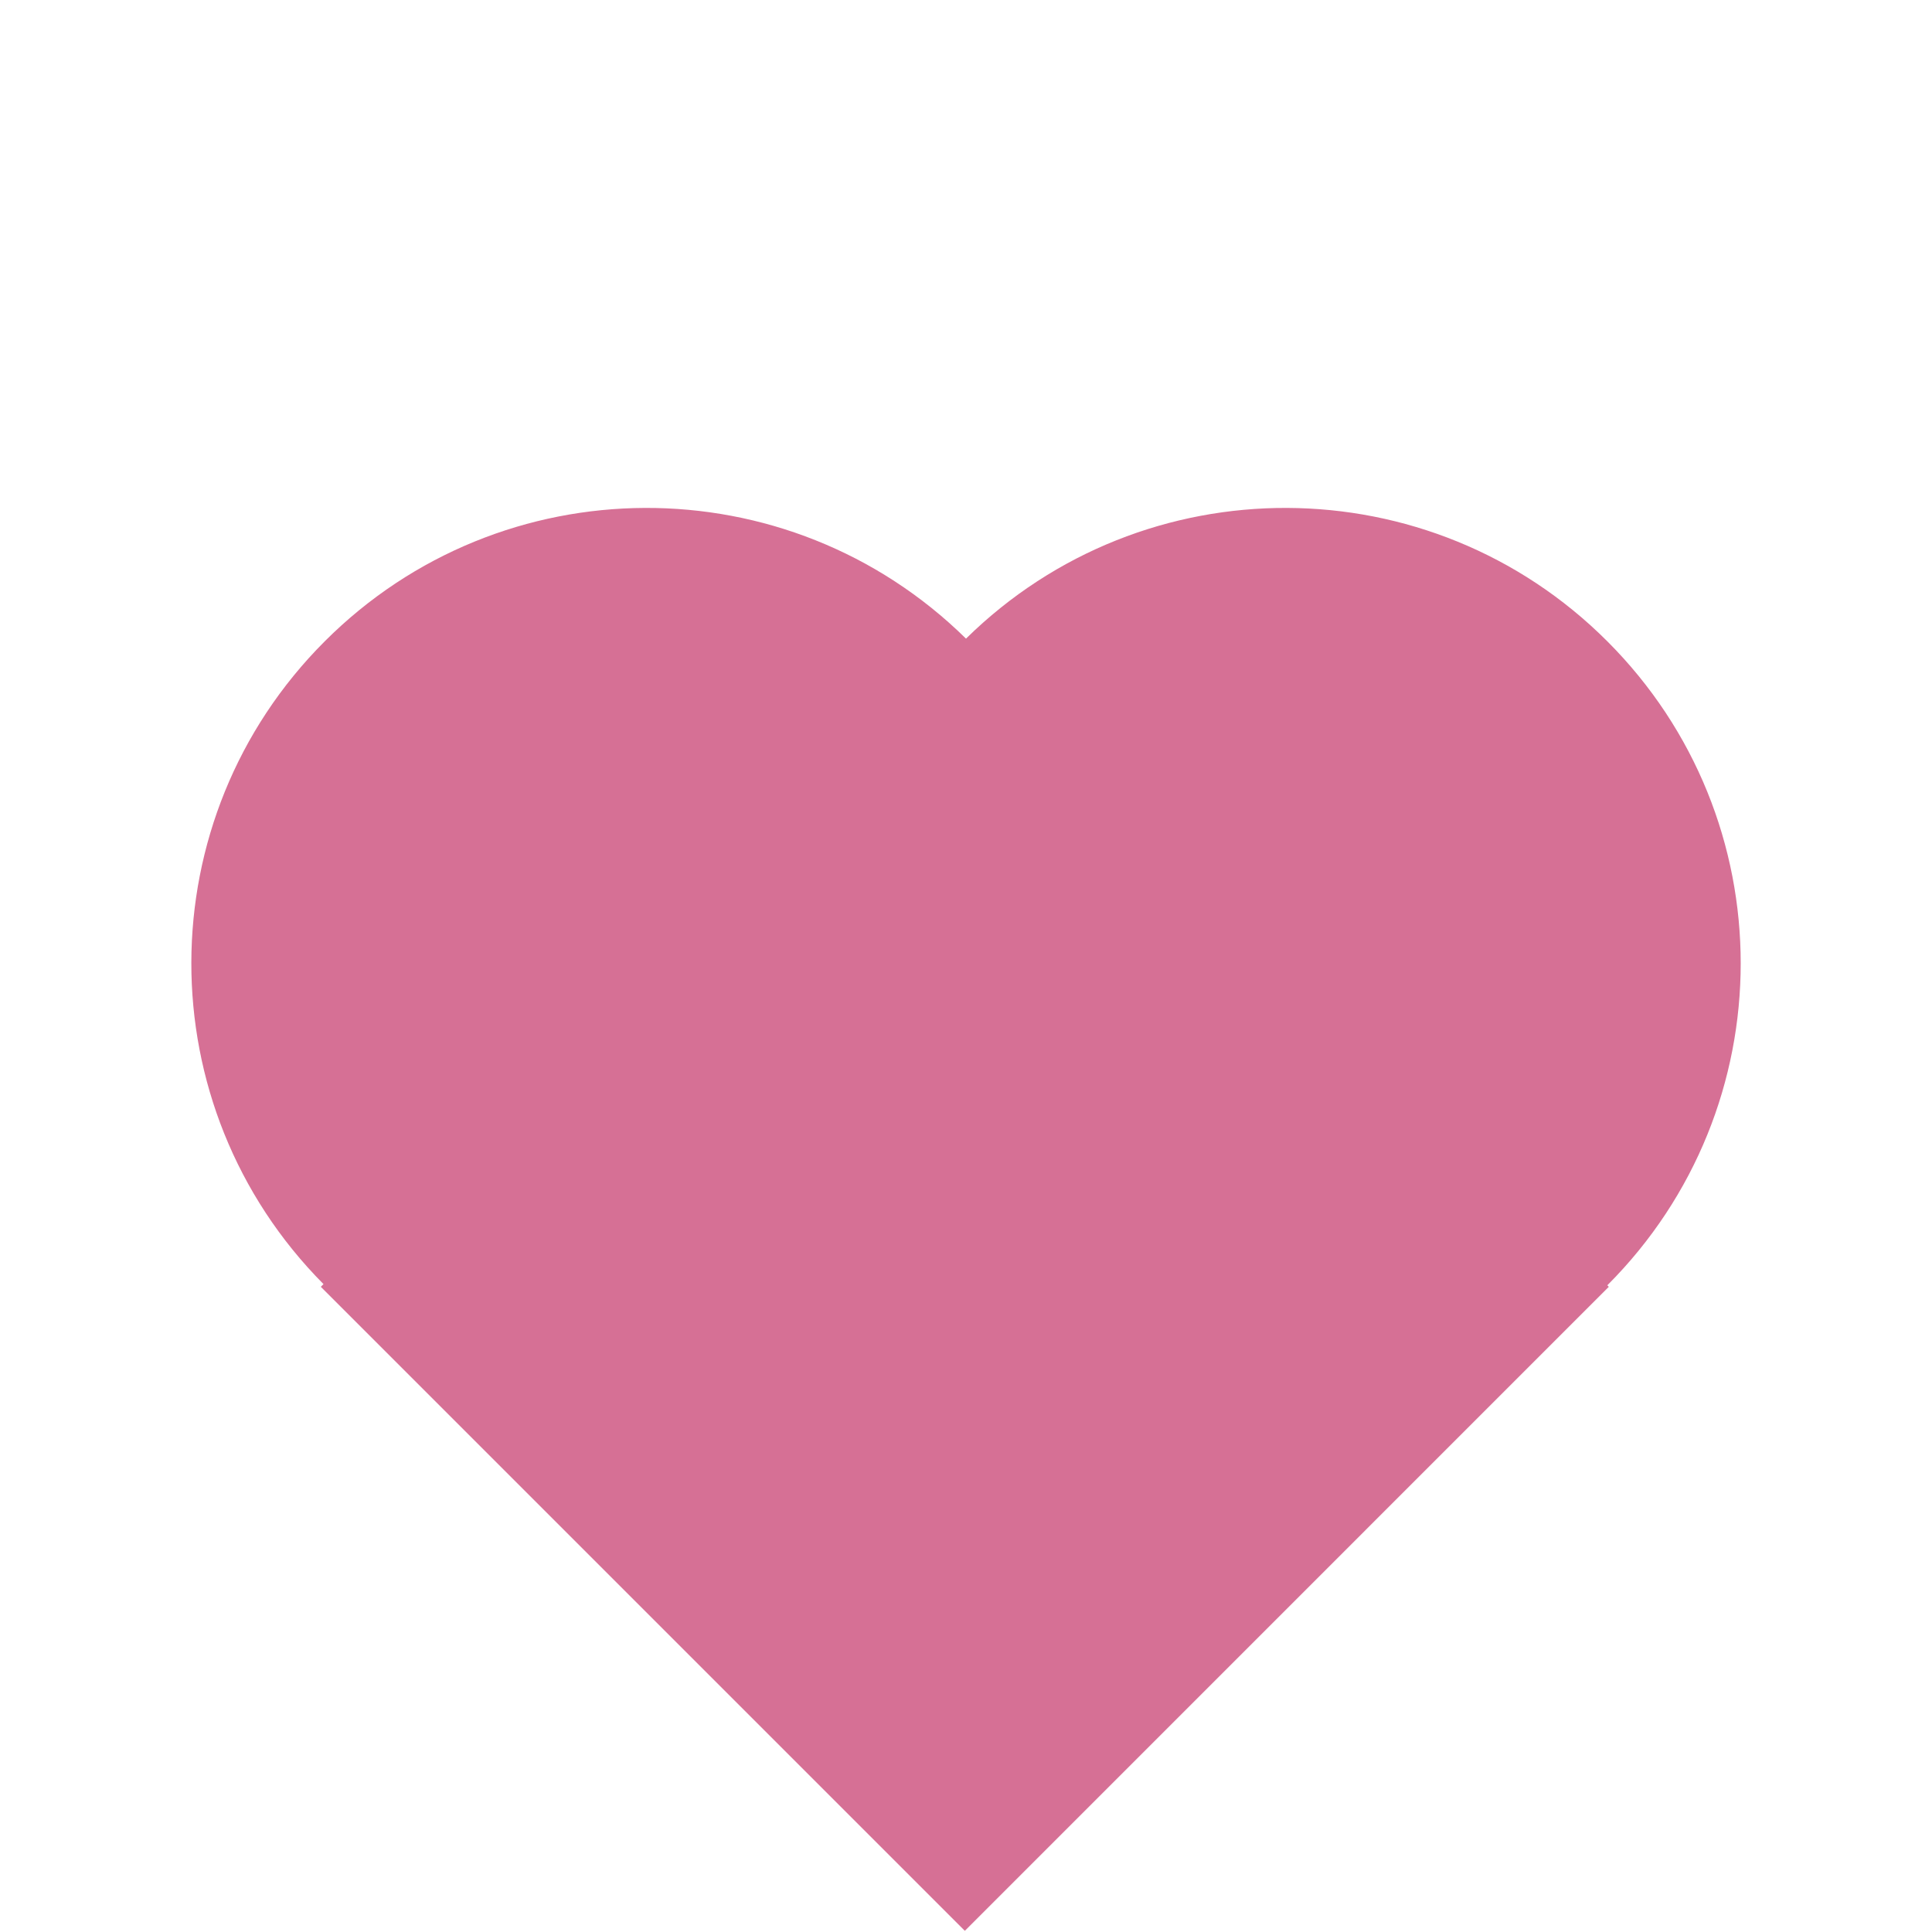 <svg width="38" height="38" viewBox="0 0 38 38" fill="none" xmlns="http://www.w3.org/2000/svg">
<path fill-rule="evenodd" clip-rule="evenodd" d="M31.614 25.28L31.643 25.31L18.977 37.977L6.31 25.31L6.363 25.257C2.889 21.757 2.897 16.104 6.387 12.614C9.867 9.133 15.498 9.116 19 12.561C22.502 9.116 28.134 9.133 31.614 12.614C35.112 16.111 35.112 21.782 31.614 25.28C31.614 25.28 31.614 25.28 31.614 25.28Z" fill="#D67095"/>
</svg>
